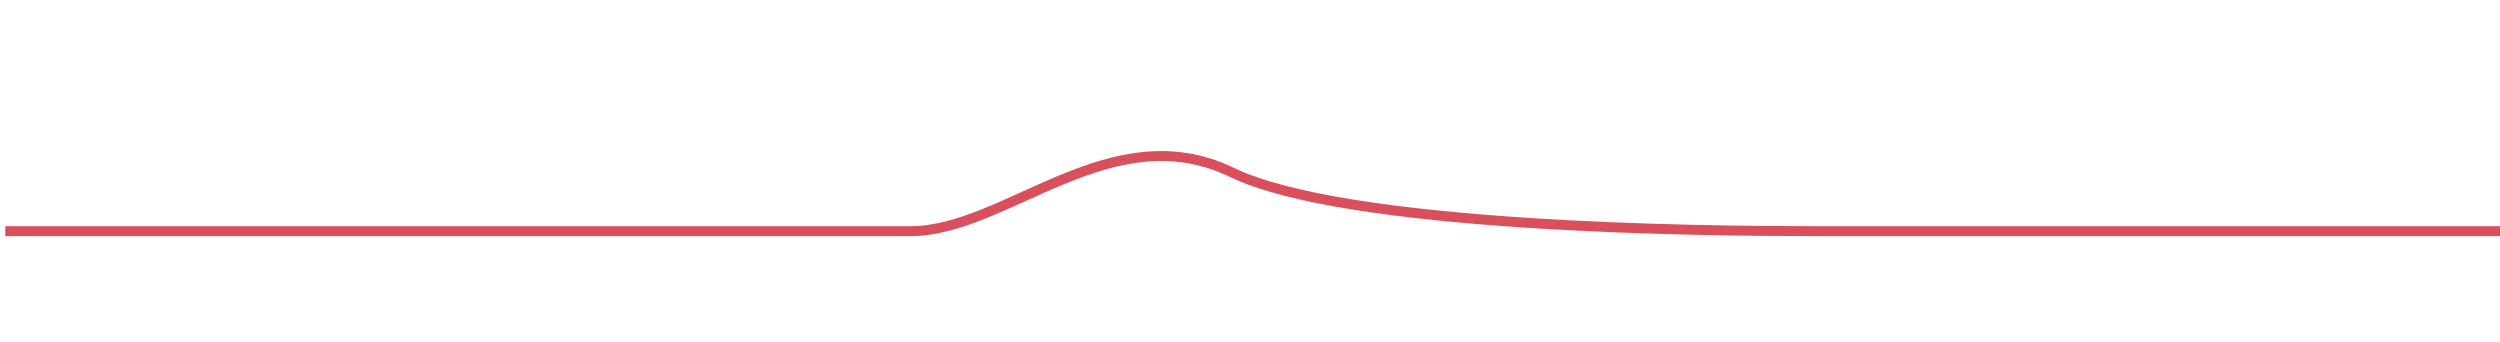 <svg xmlns="http://www.w3.org/2000/svg" xmlns:xlink="http://www.w3.org/1999/xlink" version="1.1" width="377.302" height="51.587" enable-background="new 0 0 390 50" xml:space="preserve" style=""><rect id="backgroundrect" width="100%" height="100%" x="0" y="0" fill="none" stroke="none" class="" style=""/>

<g class="currentLayer" style=""><title>Layer 1</title><path fill="none" stroke="#d94f5c" stroke-width="1.5" stroke-miterlimit="10" d="M 0.794 34.887 c 0 0 102.46 0 136.614 0 c 14.45 0 30.202 -17.708 48.517 -8.867 C 203.265 34.391 256.79 34.887 274.021 34.887 c 33.44 0 136.614 0 136.614 0" id="svg_1" class="" transform=""/></g></svg>